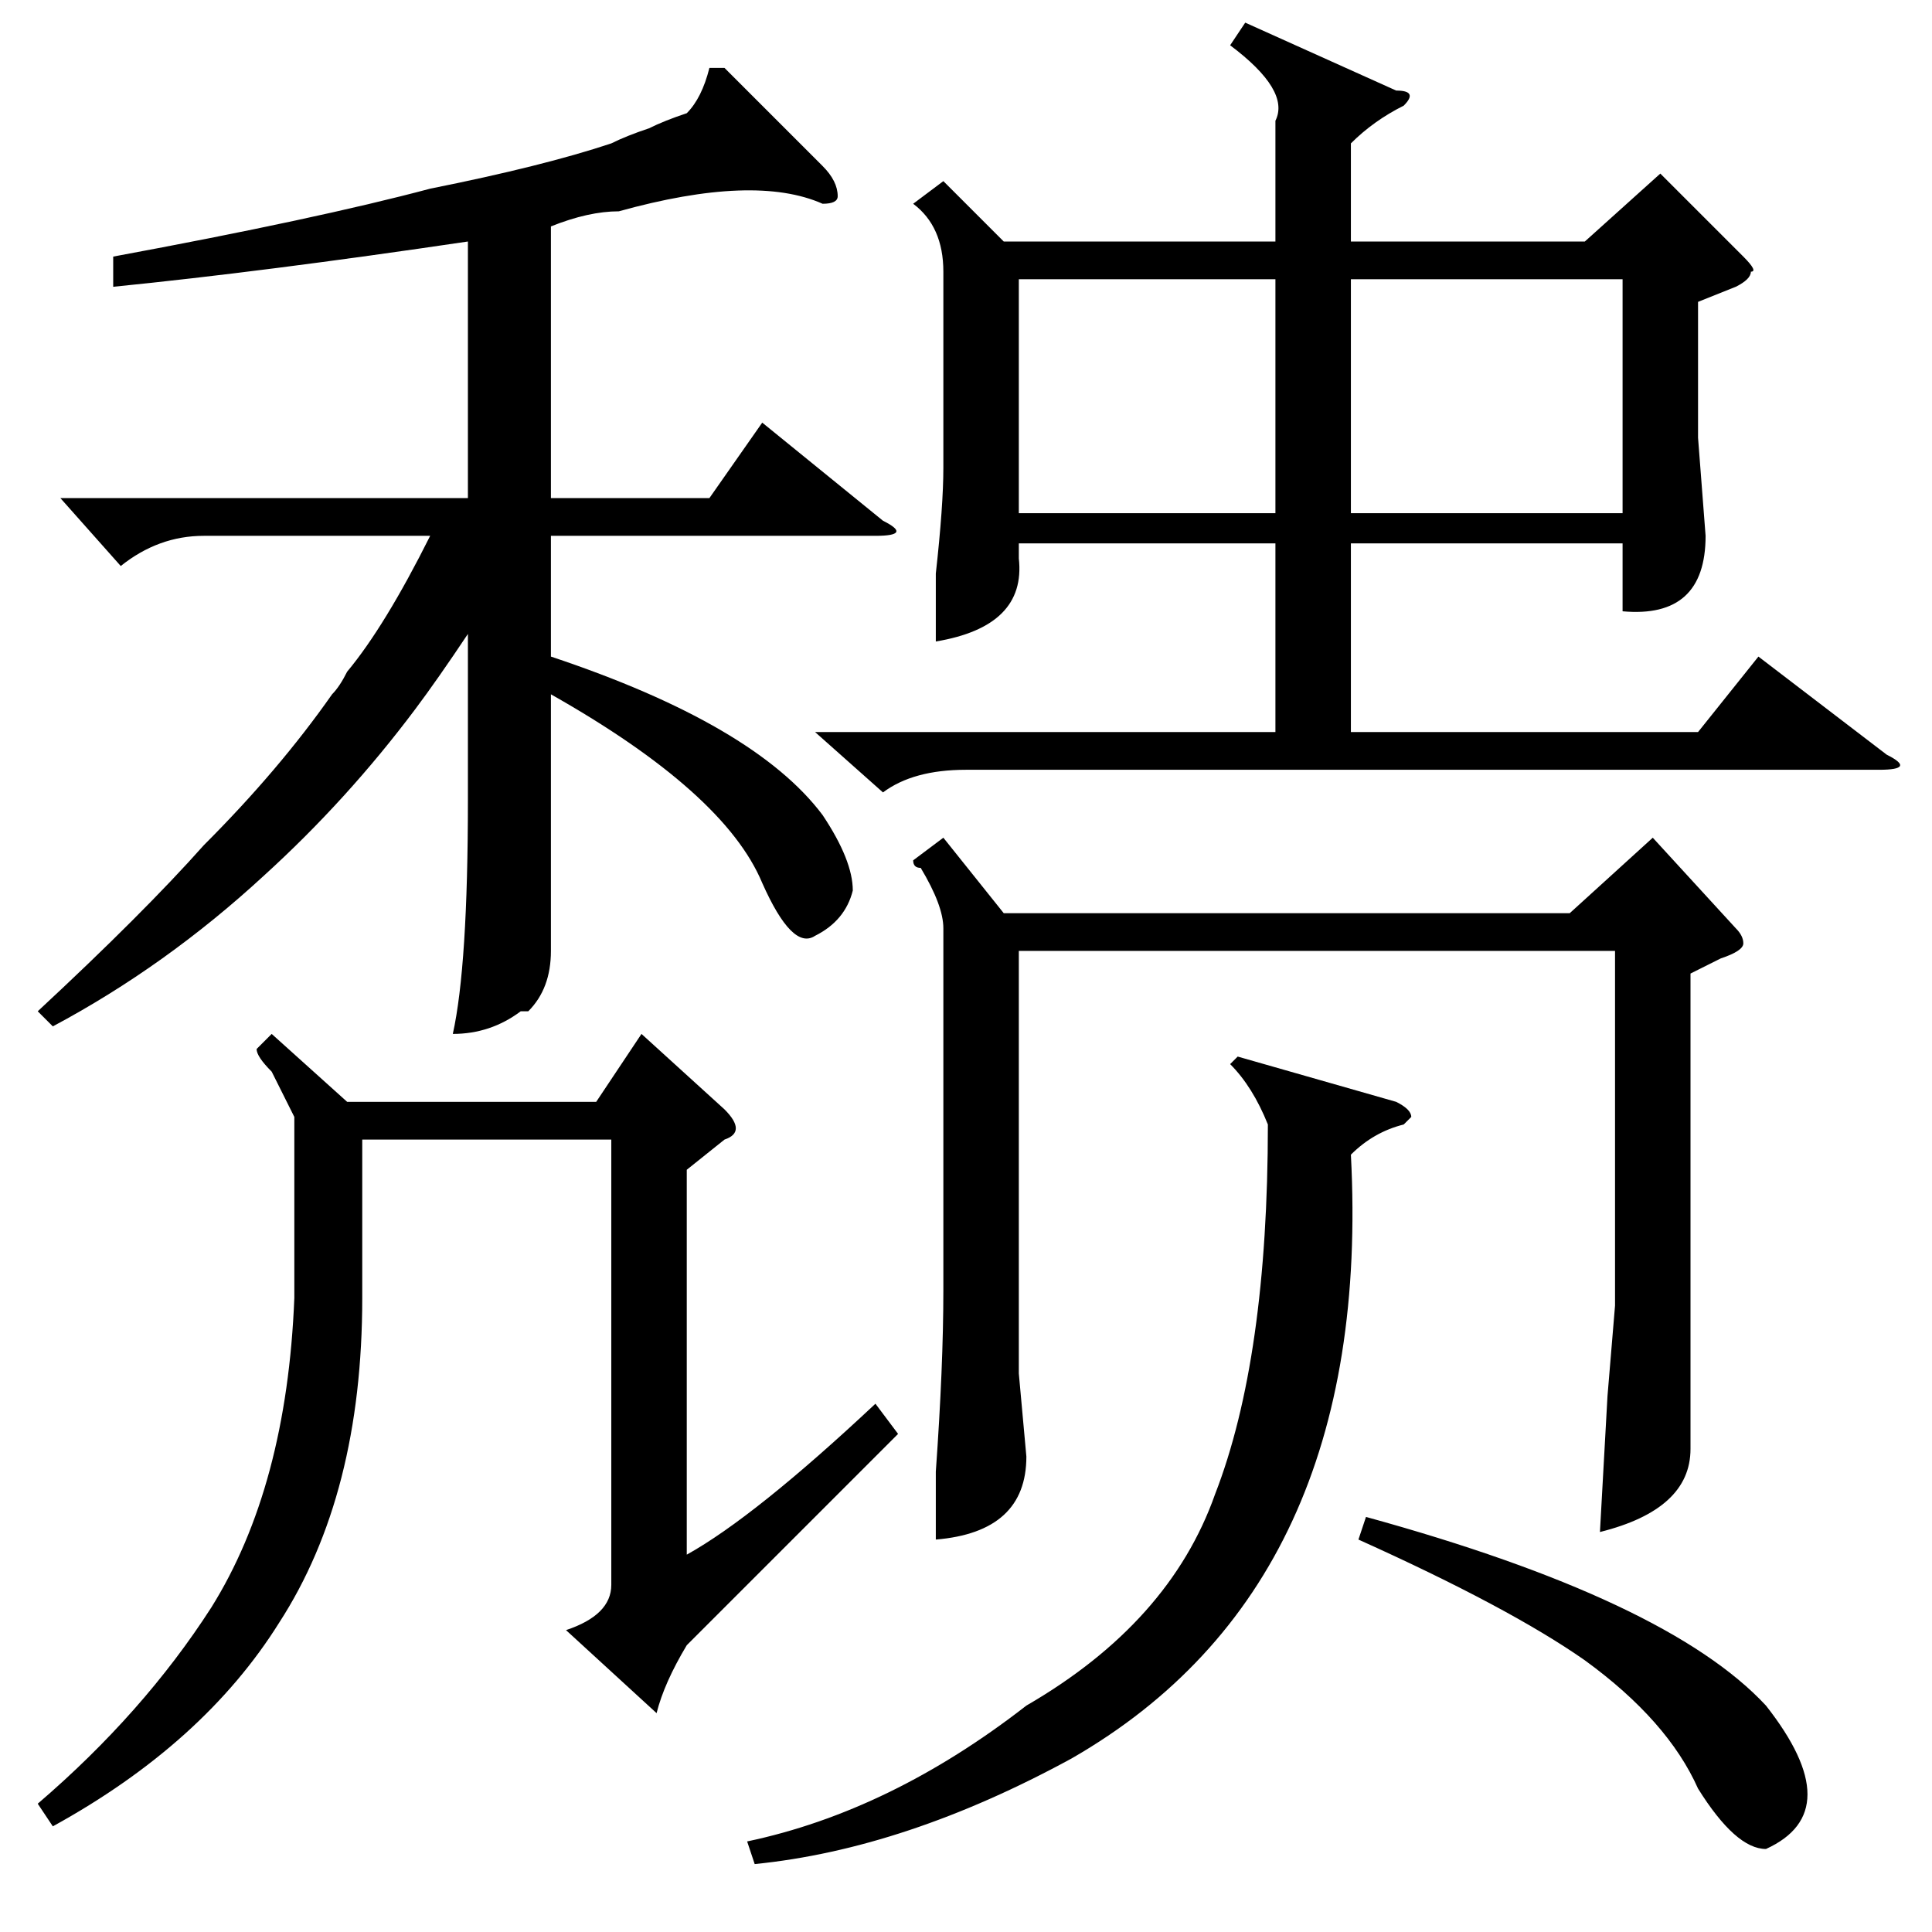 <?xml version="1.0" standalone="no"?>
<!DOCTYPE svg PUBLIC "-//W3C//DTD SVG 1.1//EN" "http://www.w3.org/Graphics/SVG/1.1/DTD/svg11.dtd" >
<svg xmlns="http://www.w3.org/2000/svg" xmlns:xlink="http://www.w3.org/1999/xlink" version="1.1" viewBox="0 -52 256 256">
  <g transform="matrix(1 0 0 -1 0 204)">
   <path fill="currentColor"
d="M96 247l13 -13q2 -2 2 -4q0 -1 -2 -1q-9 4 -27 -1q-4 0 -9 -2v-36h21l7 10l16 -13q4 -2 -1 -2h-43v-16q27 -9 36 -21q4 -6 4 -10q-1 -4 -5 -6q-3 -2 -7 7q-5 12 -28 25v-25v-9q0 -5 -3 -8h-1q-4 -3 -9 -3q2 9 2 31v22q-4 -6 -7 -10q-9 -12 -20 -22q-13 -12 -28 -20l-2 2
q14 13 22 22q10 10 17 20q1 1 2 3q5 6 11 18h-30q-6 0 -11 -4l-8 9h54v34q-27 -4 -47 -6v4q27 5 42 9q15 3 24 6q2 1 5 2q2 1 5 2q2 2 3 6h2zM96 105l-5 -4v-51q9 5 25 20l3 -4l-20 -20l-8 -8q-3 -5 -4 -9l-12 11q6 2 6 6v59h-33v-21q0 -26 -11 -43q-10 -16 -30 -27l-2 3
q14 12 23 26q10 16 11 41v24l-3 6q-2 2 -2 3l2 2l10 -9h33l6 9l11 -10q3 -3 0 -4zM125 232l8 -8h36v16q2 4 -6 10l2 3l20 -9q3 0 1 -2q-4 -2 -7 -5v-13h31l10 9l11 -11q2 -2 1 -2q0 -1 -2 -2l-5 -2v-18l1 -13q0 -11 -11 -10v9h-36v-25h46l8 10l17 -13q4 -2 -1 -2h-121
q-7 0 -11 -3l-9 8h61v25h-34v-2q1 -9 -11 -11v9q1 9 1 14v26q0 6 -4 9zM125 145l8 -10h75l11 10l11 -12q1 -1 1 -2t-3 -2l-4 -2v-44v-19q0 -8 -12 -11l1 18l1 12v47h-79v-56l1 -11q0 -10 -12 -11v9q1 14 1 24v48q0 3 -3 8q-1 0 -1 1zM164 116l21 -6q2 -1 2 -2l-1 -1
q-4 -1 -7 -4q3 -57 -37 -80q-22 -12 -42 -14l-1 3q19 4 37 18q19 11 25 28q7 18 7 49q-2 5 -5 8zM179 188h36v31h-36v-31zM169 219h-34v-31h34v31zM180 52l1 3q40 -11 53 -25q11 -14 0 -19q-4 0 -9 8q-4 9 -15 17q-10 7 -30 16z" />
  </g>

</svg>
